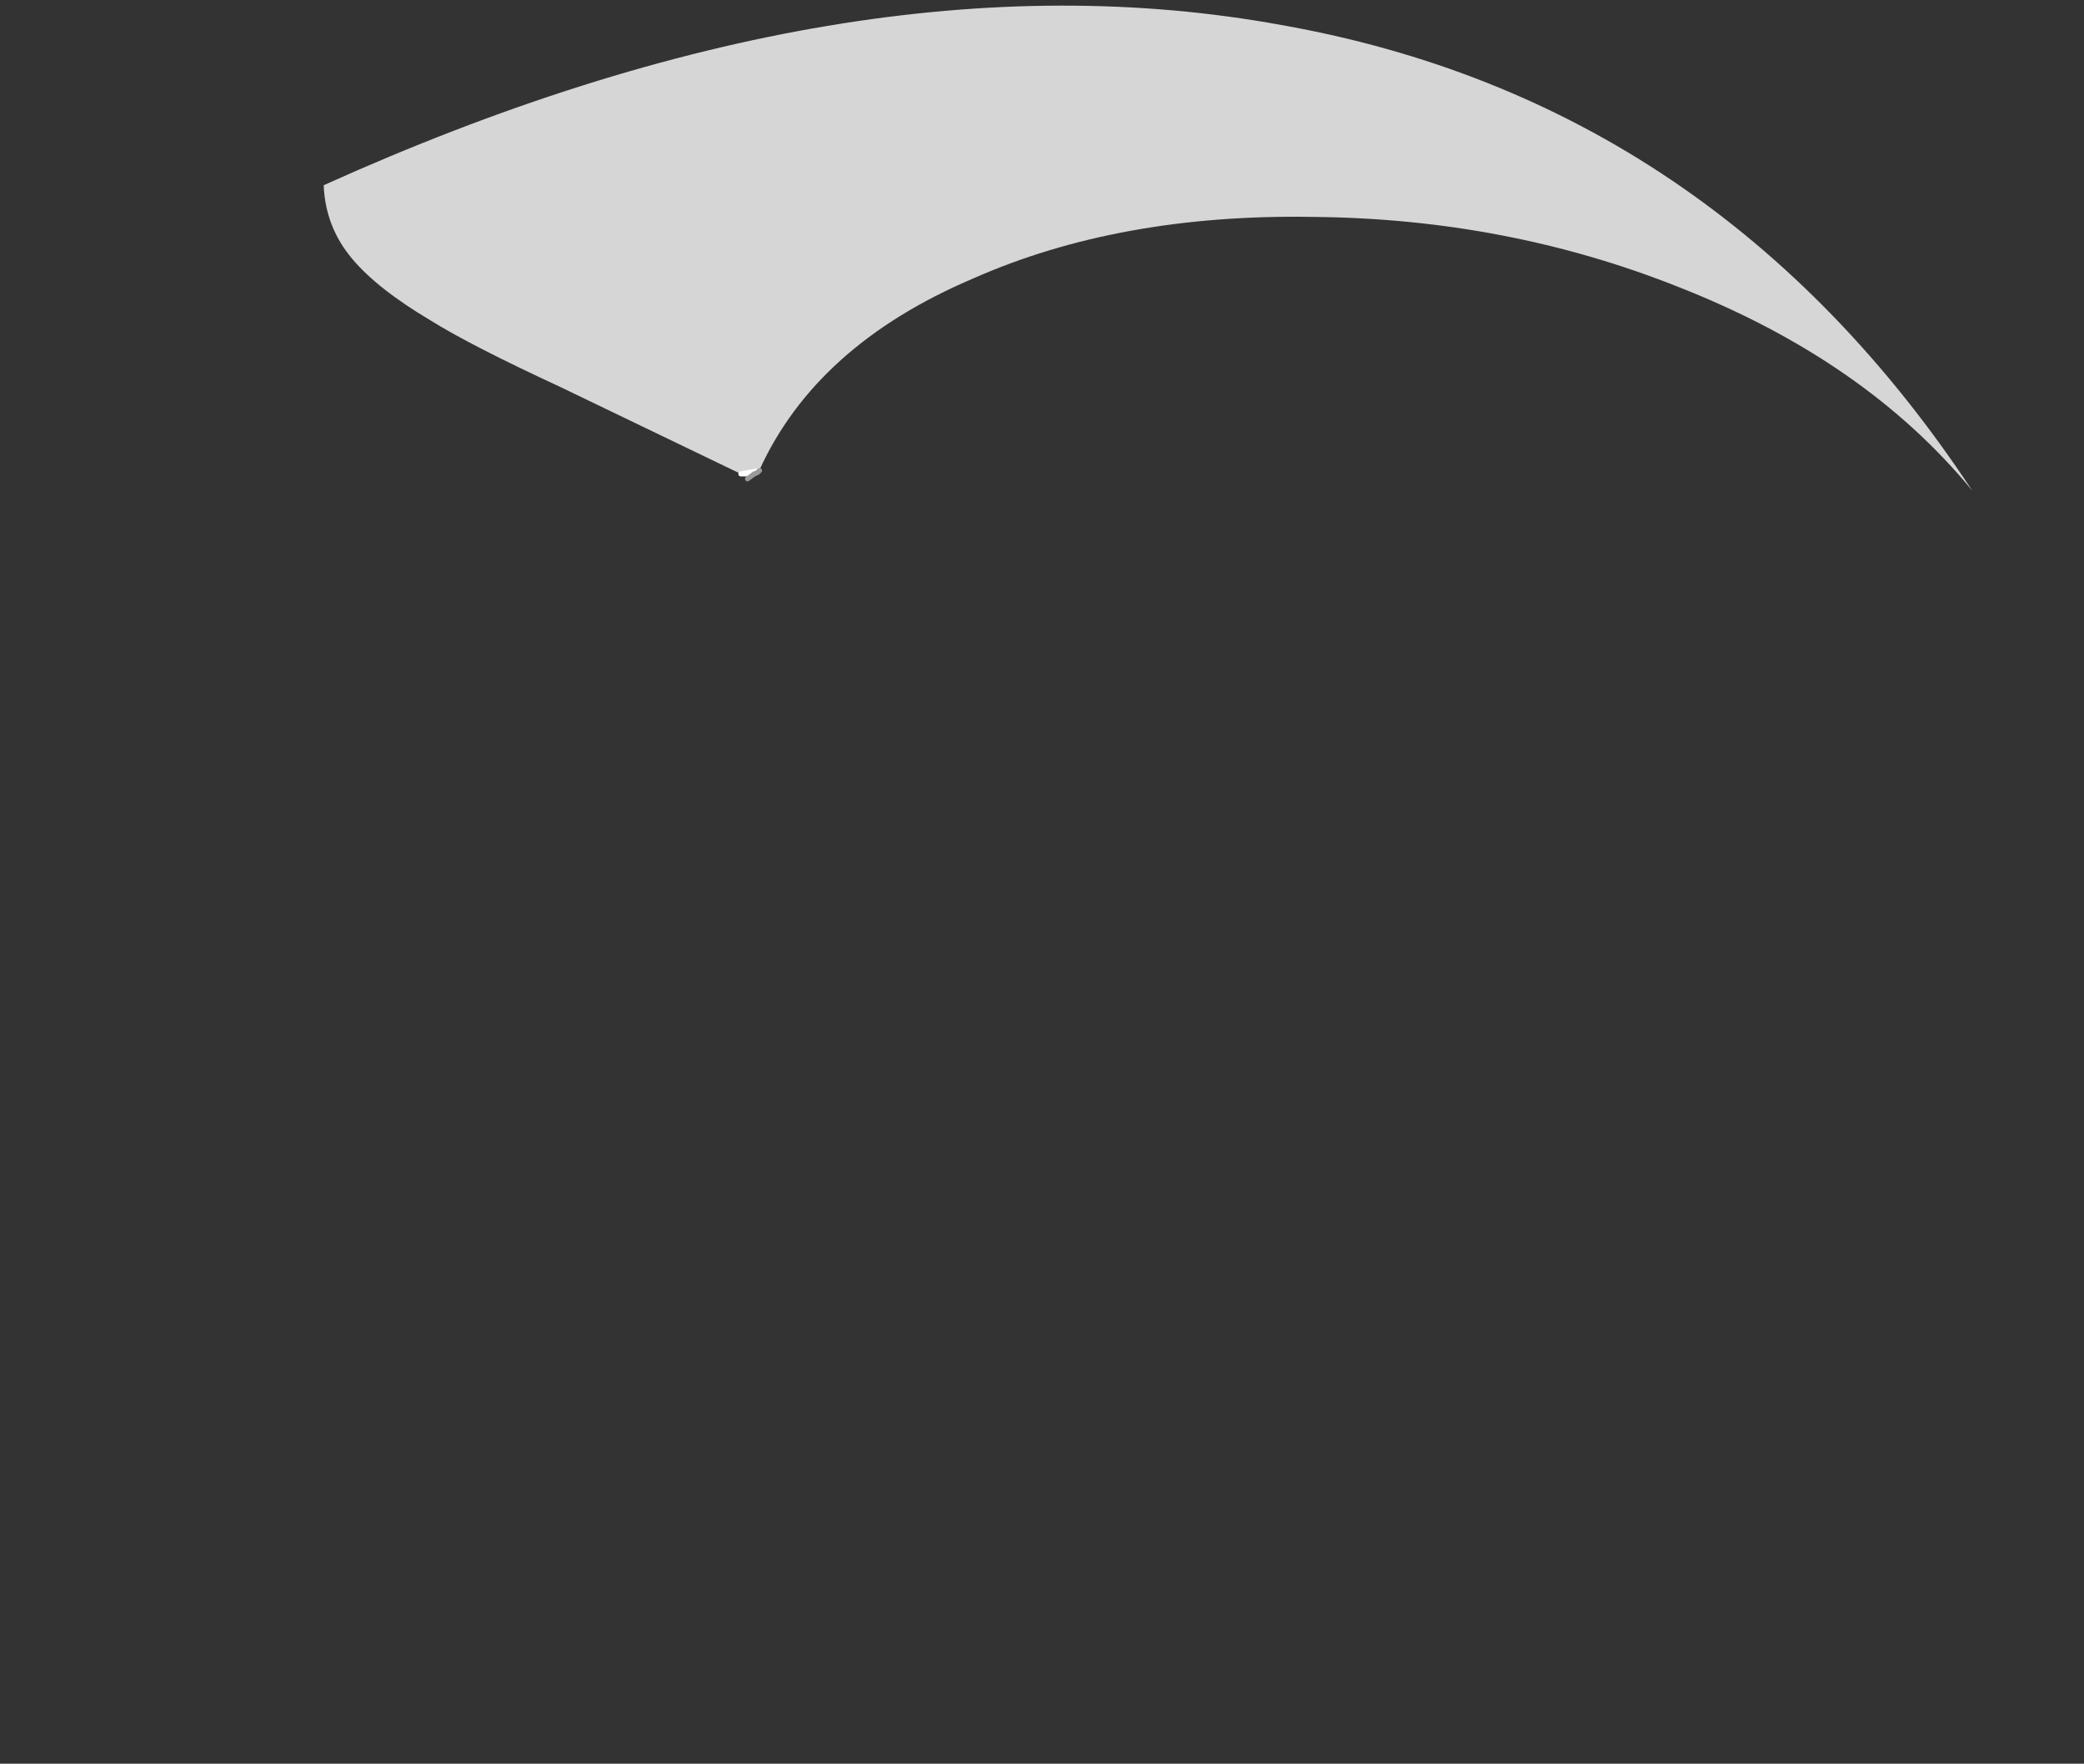 <?xml version="1.0" encoding="UTF-8" standalone="no"?>
<svg xmlns:ffdec="https://www.free-decompiler.com/flash" xmlns:xlink="http://www.w3.org/1999/xlink" ffdec:objectType="frame" height="369.95px" width="437.15px" xmlns="http://www.w3.org/2000/svg">
  <rect width="100%" height="100%" fill="#333333" stroke="none"/>
  <g transform="matrix(1.0, 0.0, 0.0, 1.0, 380.8, 316.75)">
    <use ffdec:characterId="728" height="14.85" transform="matrix(7.0, 0.0, 0.0, 7.0, -313.95, -316.75)" width="49.7" xlink:href="#shape0"/>
  </g>
  <defs>
    <g id="shape0" transform="matrix(1.0, 0.0, 0.0, 1.0, 44.85, 45.25)">
      <path d="M-32.2 -31.05 L-31.65 -31.15 Q-31.65 -31.1 -31.8 -31.05 L-32.2 -31.05" fill="#999999" fill-rule="evenodd" stroke="none"/>
      <path d="M-32.2 -31.05 L-37.6 -33.65 Q-40.3 -34.9 -41.5 -35.65 -43.1 -36.6 -43.85 -37.5 -44.65 -38.45 -44.7 -39.7 -28.85 -46.85 -16.0 -44.5 -3.0 -42.2 4.7 -30.55 1.5 -34.45 -4.1 -36.65 -9.25 -38.7 -15.05 -38.75 -20.85 -38.85 -25.25 -36.9 -29.95 -34.9 -31.65 -31.15 L-32.2 -31.05" fill="#ffffff" fill-opacity="0.8" fill-rule="evenodd" stroke="none"/>
      <path d="M-32.2 -31.05 L-31.65 -31.15 M-32.2 -31.05 L-31.8 -31.05" fill="none" stroke="#ffffff" stroke-linecap="round" stroke-linejoin="round" stroke-width="0.15"/>
      <path d="M-31.65 -31.15 Q-31.65 -31.1 -31.8 -31.05 L-32.0 -30.9" fill="none" stroke="#999999" stroke-linecap="round" stroke-linejoin="round" stroke-width="0.15"/>
    </g>
  </defs>
</svg>
